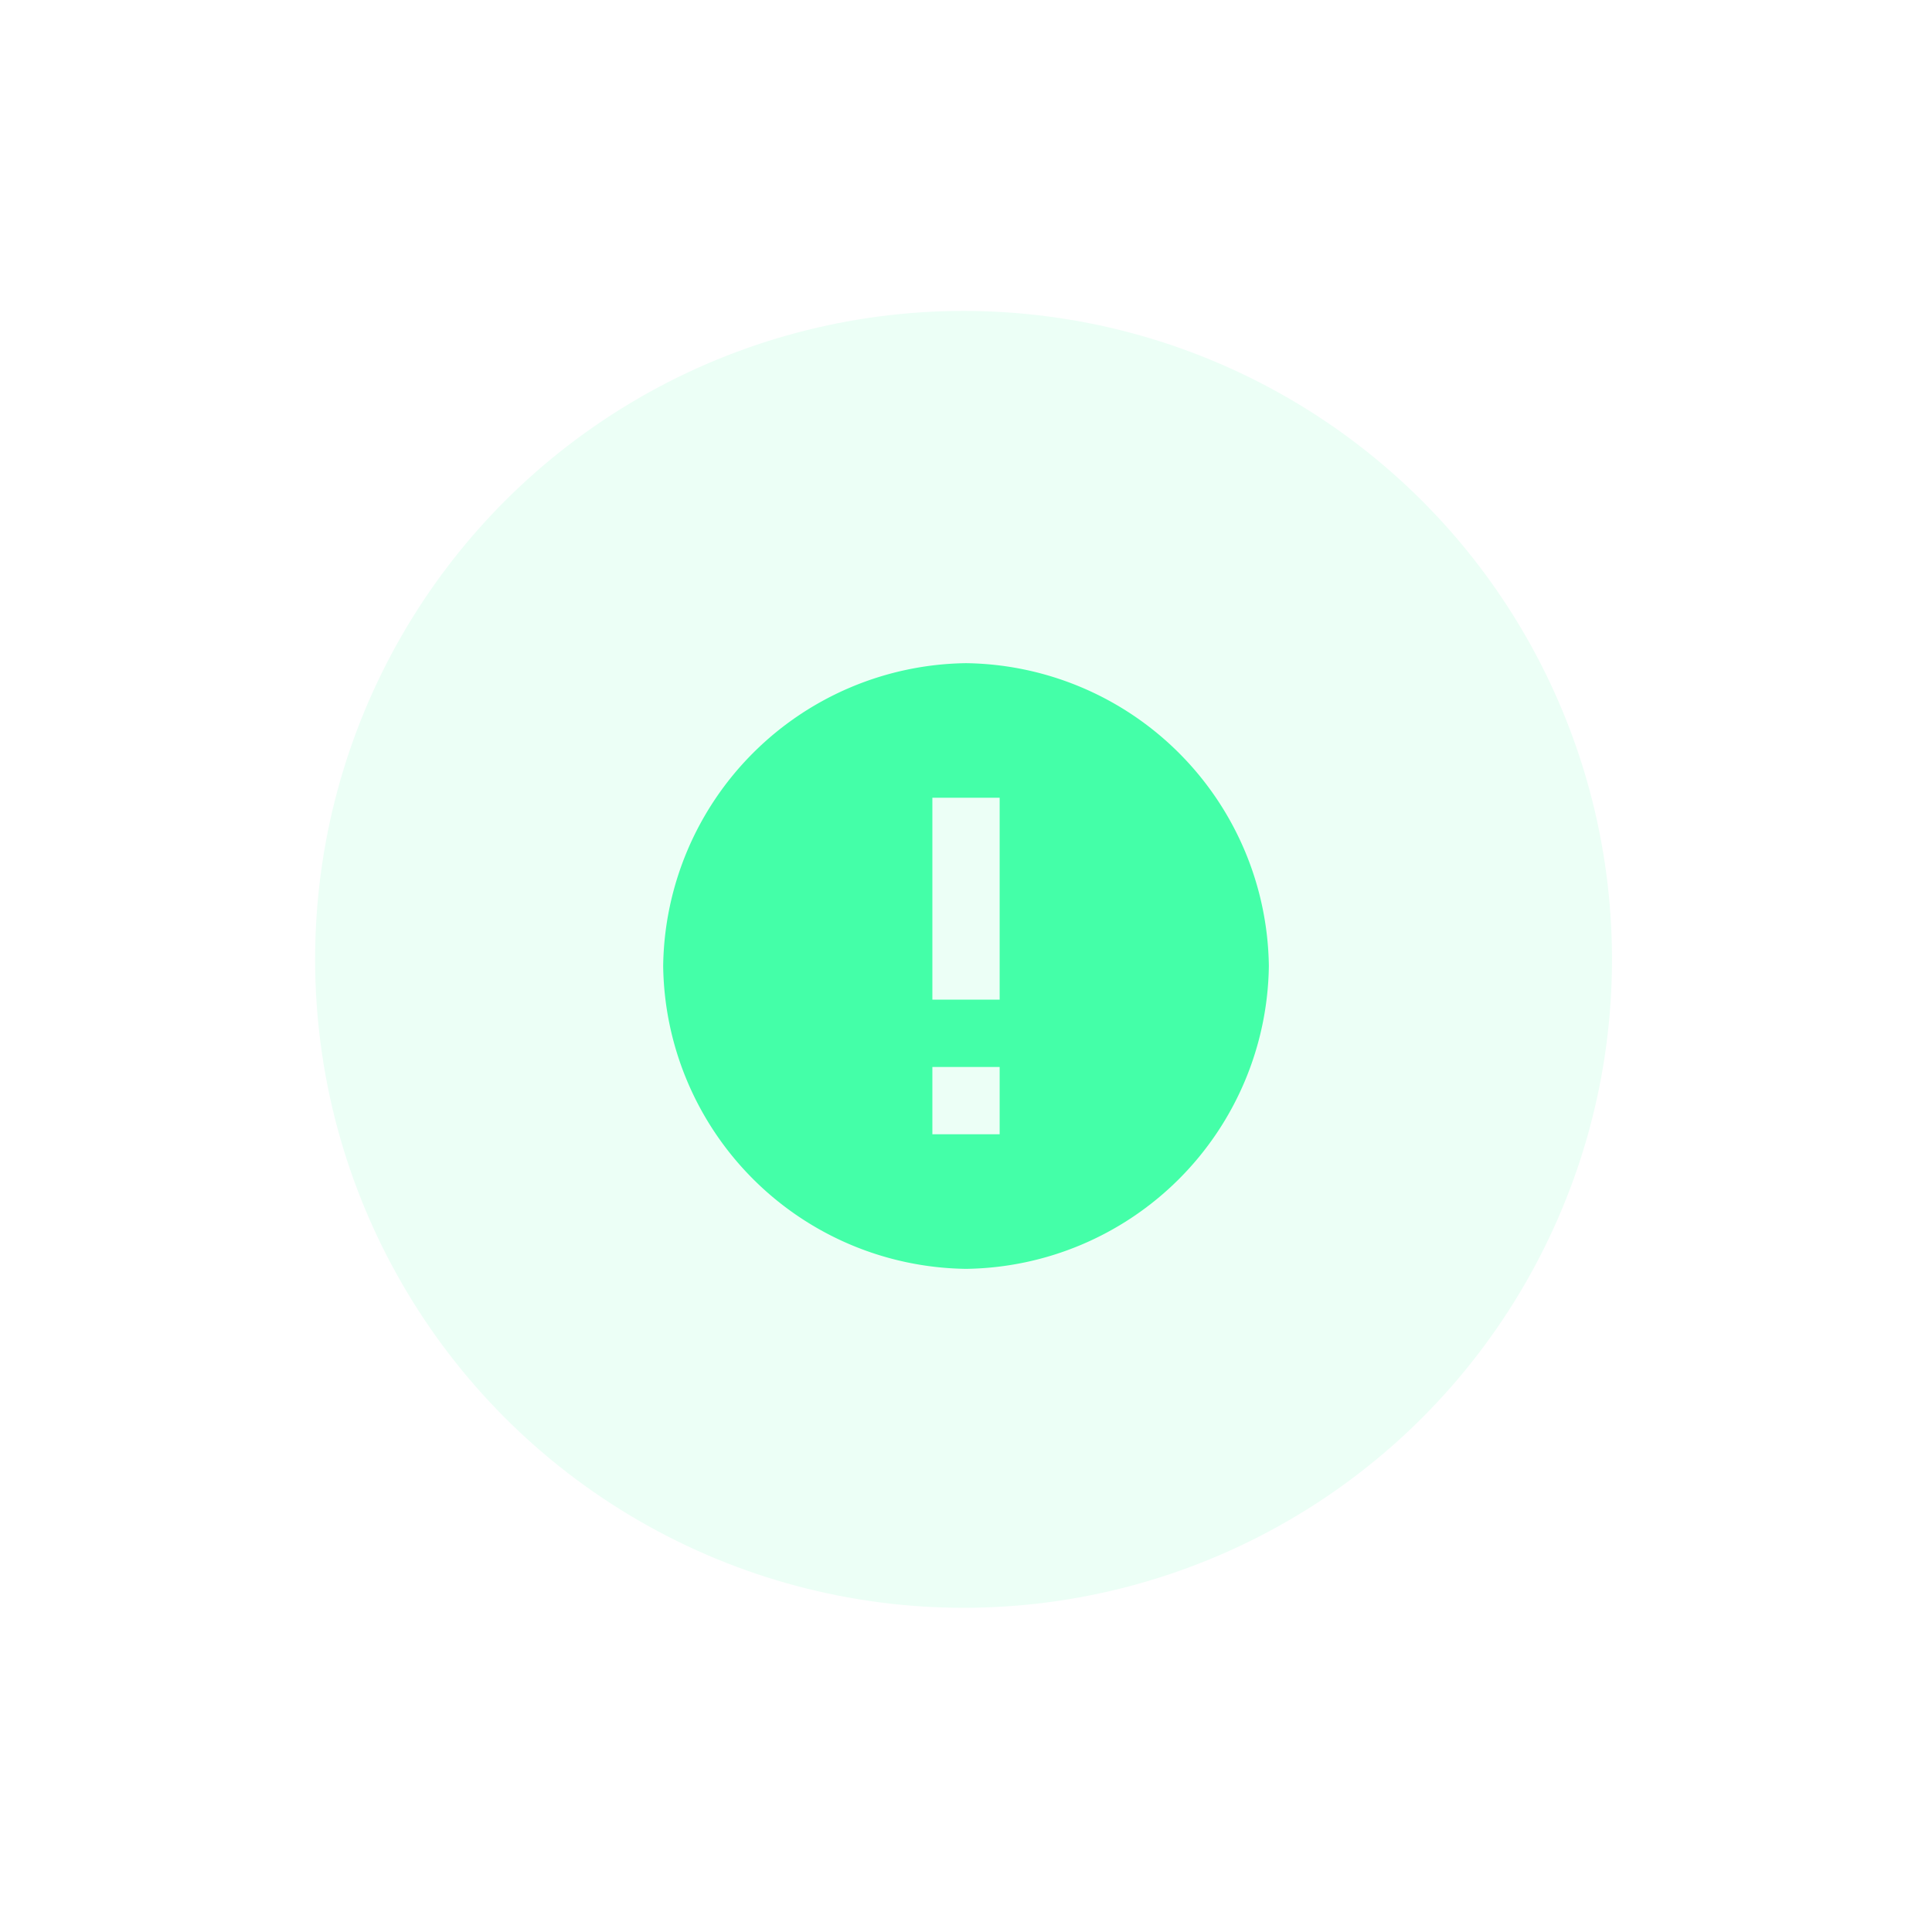 <svg xmlns="http://www.w3.org/2000/svg" xmlns:xlink="http://www.w3.org/1999/xlink" width="65.548" height="65.549" viewBox="0 0 65.548 65.549">
  <defs>
    <filter id="Path_36" x="0" y="0" width="65.548" height="65.549" filterUnits="userSpaceOnUse">
      <feOffset input="SourceAlpha"/>
      <feGaussianBlur stdDeviation="7.5" result="blur"/>
      <feFlood flood-color="#44ffa8"/>
      <feComposite operator="in" in2="blur"/>
      <feComposite in="SourceGraphic"/>
    </filter>
  </defs>
  <g id="Group_24" data-name="Group 24" transform="translate(-1285.309 -615.451)">
    <circle id="Ellipse_5" data-name="Ellipse 5" cx="22" cy="22" r="22" transform="translate(1296 626)" fill="#44ffa8" opacity="0.1"/>
    <g id="bxs-alarm-exclamation" transform="translate(1307.809 637.951)">
      <g transform="matrix(1, 0, 0, 1, -22.5, -22.5)" filter="url(#Path_36)">
        <path id="Path_36-2" data-name="Path 36" d="M13.274,4A10.411,10.411,0,0,0,3,14.274,10.411,10.411,0,0,0,13.274,24.549,10.411,10.411,0,0,0,23.549,14.274,10.411,10.411,0,0,0,13.274,4Zm1.142,15.982H12.133V17.7h2.283Zm0-4.566H12.133V8.566h2.283Z" transform="translate(19.5 18.5)" fill="#44ffa8"/>
      </g>
    </g>
  </g>
</svg>
